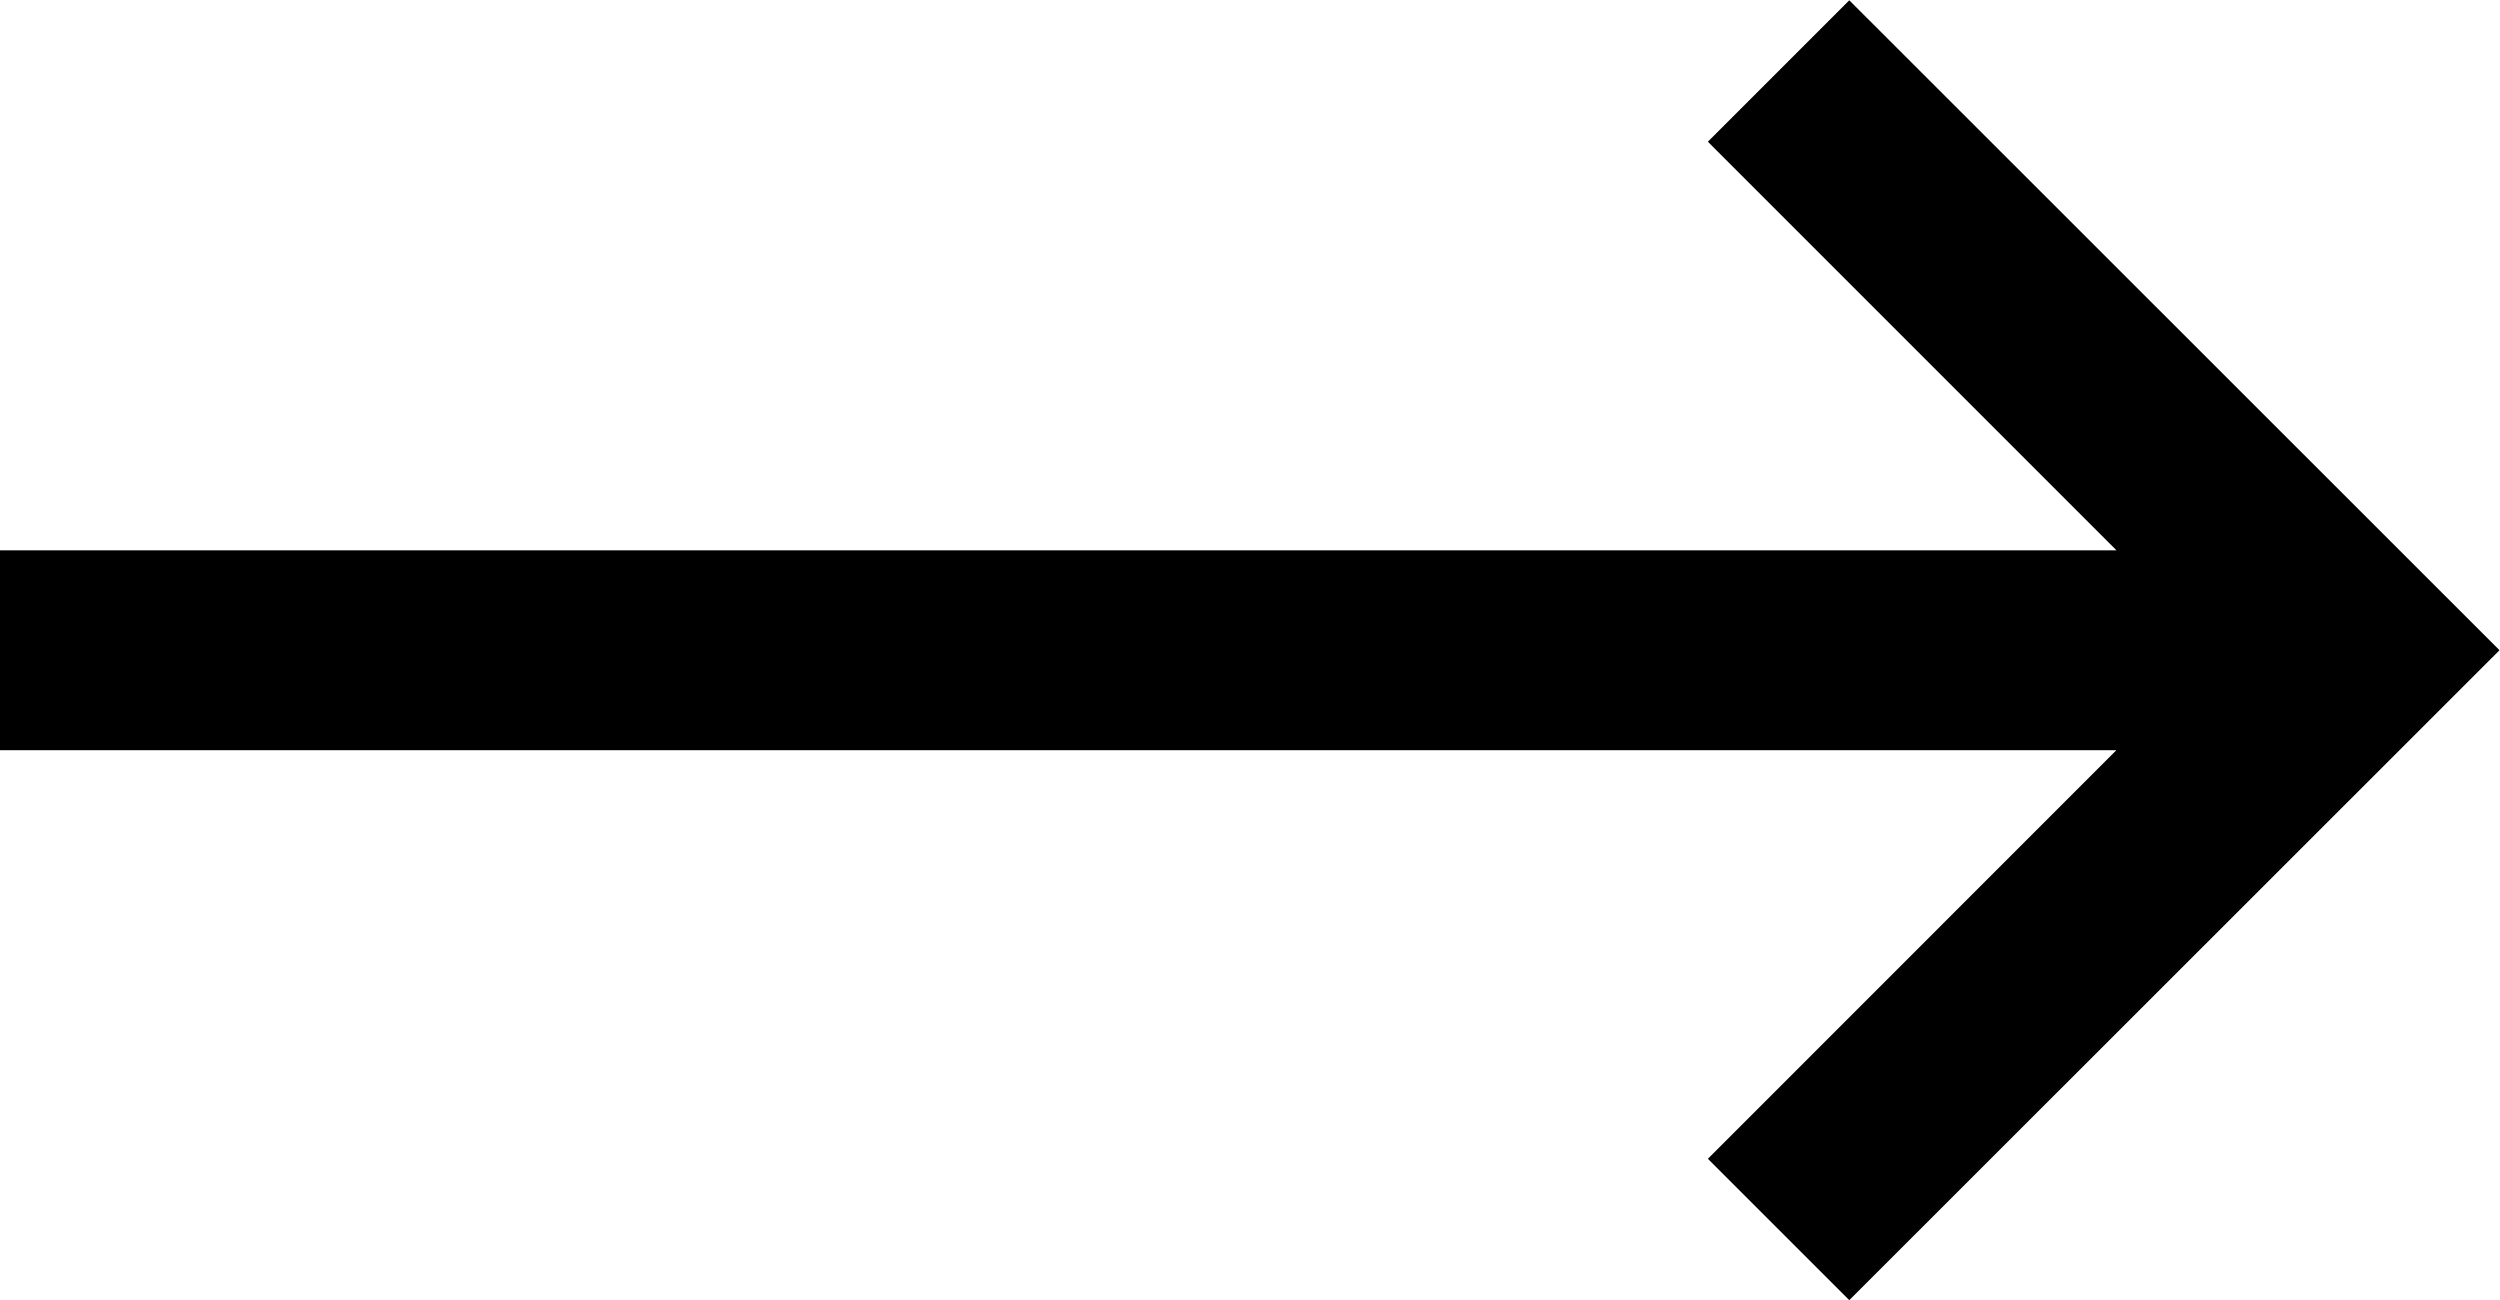 <?xml version="1.0" encoding="UTF-8" standalone="no"?>
<svg
   xmlns:dc="http://purl.org/dc/elements/1.1/"
   xmlns:cc="http://creativecommons.org/ns#"
   xmlns:rdf="http://www.w3.org/1999/02/22-rdf-syntax-ns#"
   xmlns:svg="http://www.w3.org/2000/svg"
   xmlns="http://www.w3.org/2000/svg"
   viewBox="0 0 66.667 34.671"
   height="34.671"
   width="66.667"
   xml:space="preserve"
   id="svg2"
   version="1.1"><defs
     id="defs6" /><g
     transform="matrix(1.333,0,0,-1.333,0,34.671)"
     id="g10"><g
       transform="translate(36.995,26.004)"
       id="g12"><path
         id="path14"
         style="fill:#000000;fill-opacity:1;fill-rule:nonzero;stroke:none"
         d="m 0,0 -2.829,-2.829 8.174,-8.174 h -42.34 v -3.999 H 5.343 l -8.172,-8.174 2.829,-2.828 13.005,12.999 -0.004,0.004 0.004,0.002 z" /></g></g></svg>
